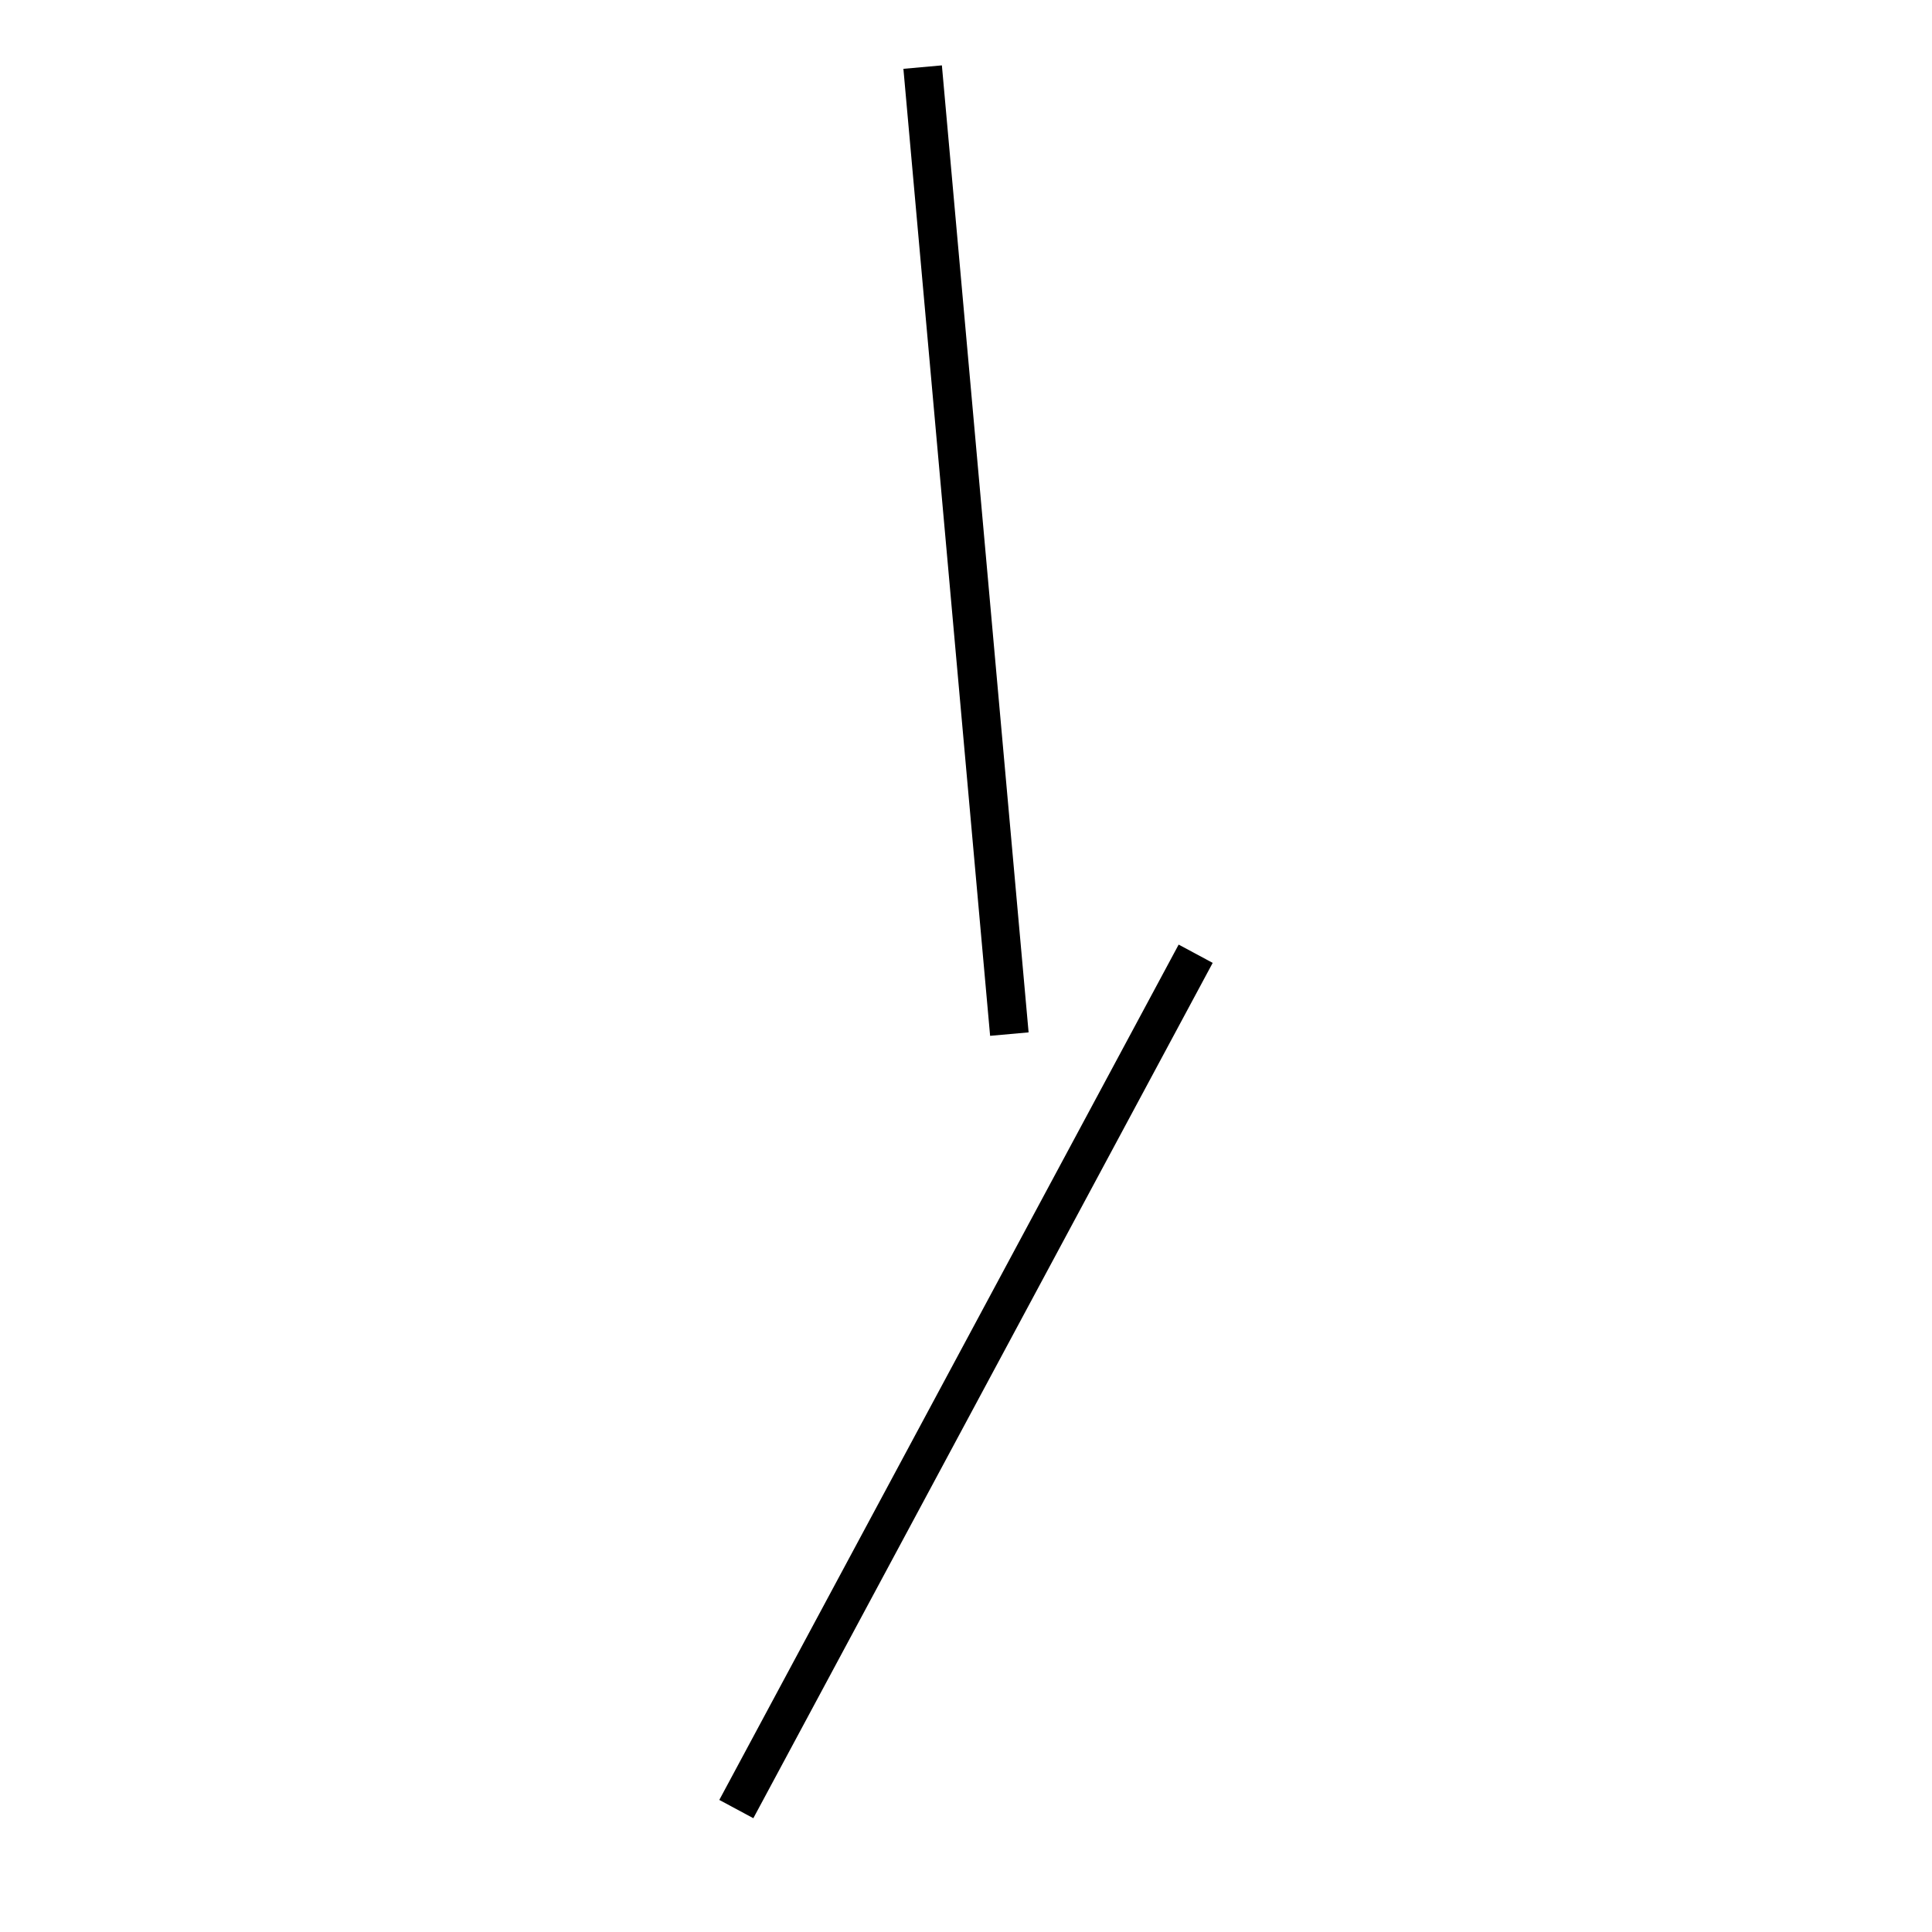<!-- Este archivo es creado automaticamente por el generador de contenido del programa contornos version 1.1. Este elementos es el numero 222 de la serie actual-->
<svg xmlns="http://www.w3.org/2000/svg" height="100" width="100">
<line x1="61.888" y1="49.365" x2="38.112" y2="93.637" stroke-width="2" stroke="black" />
<line x1="47.756" y1="3.473" x2="52.244" y2="53.525" stroke-width="2" stroke="black" />
</svg>
